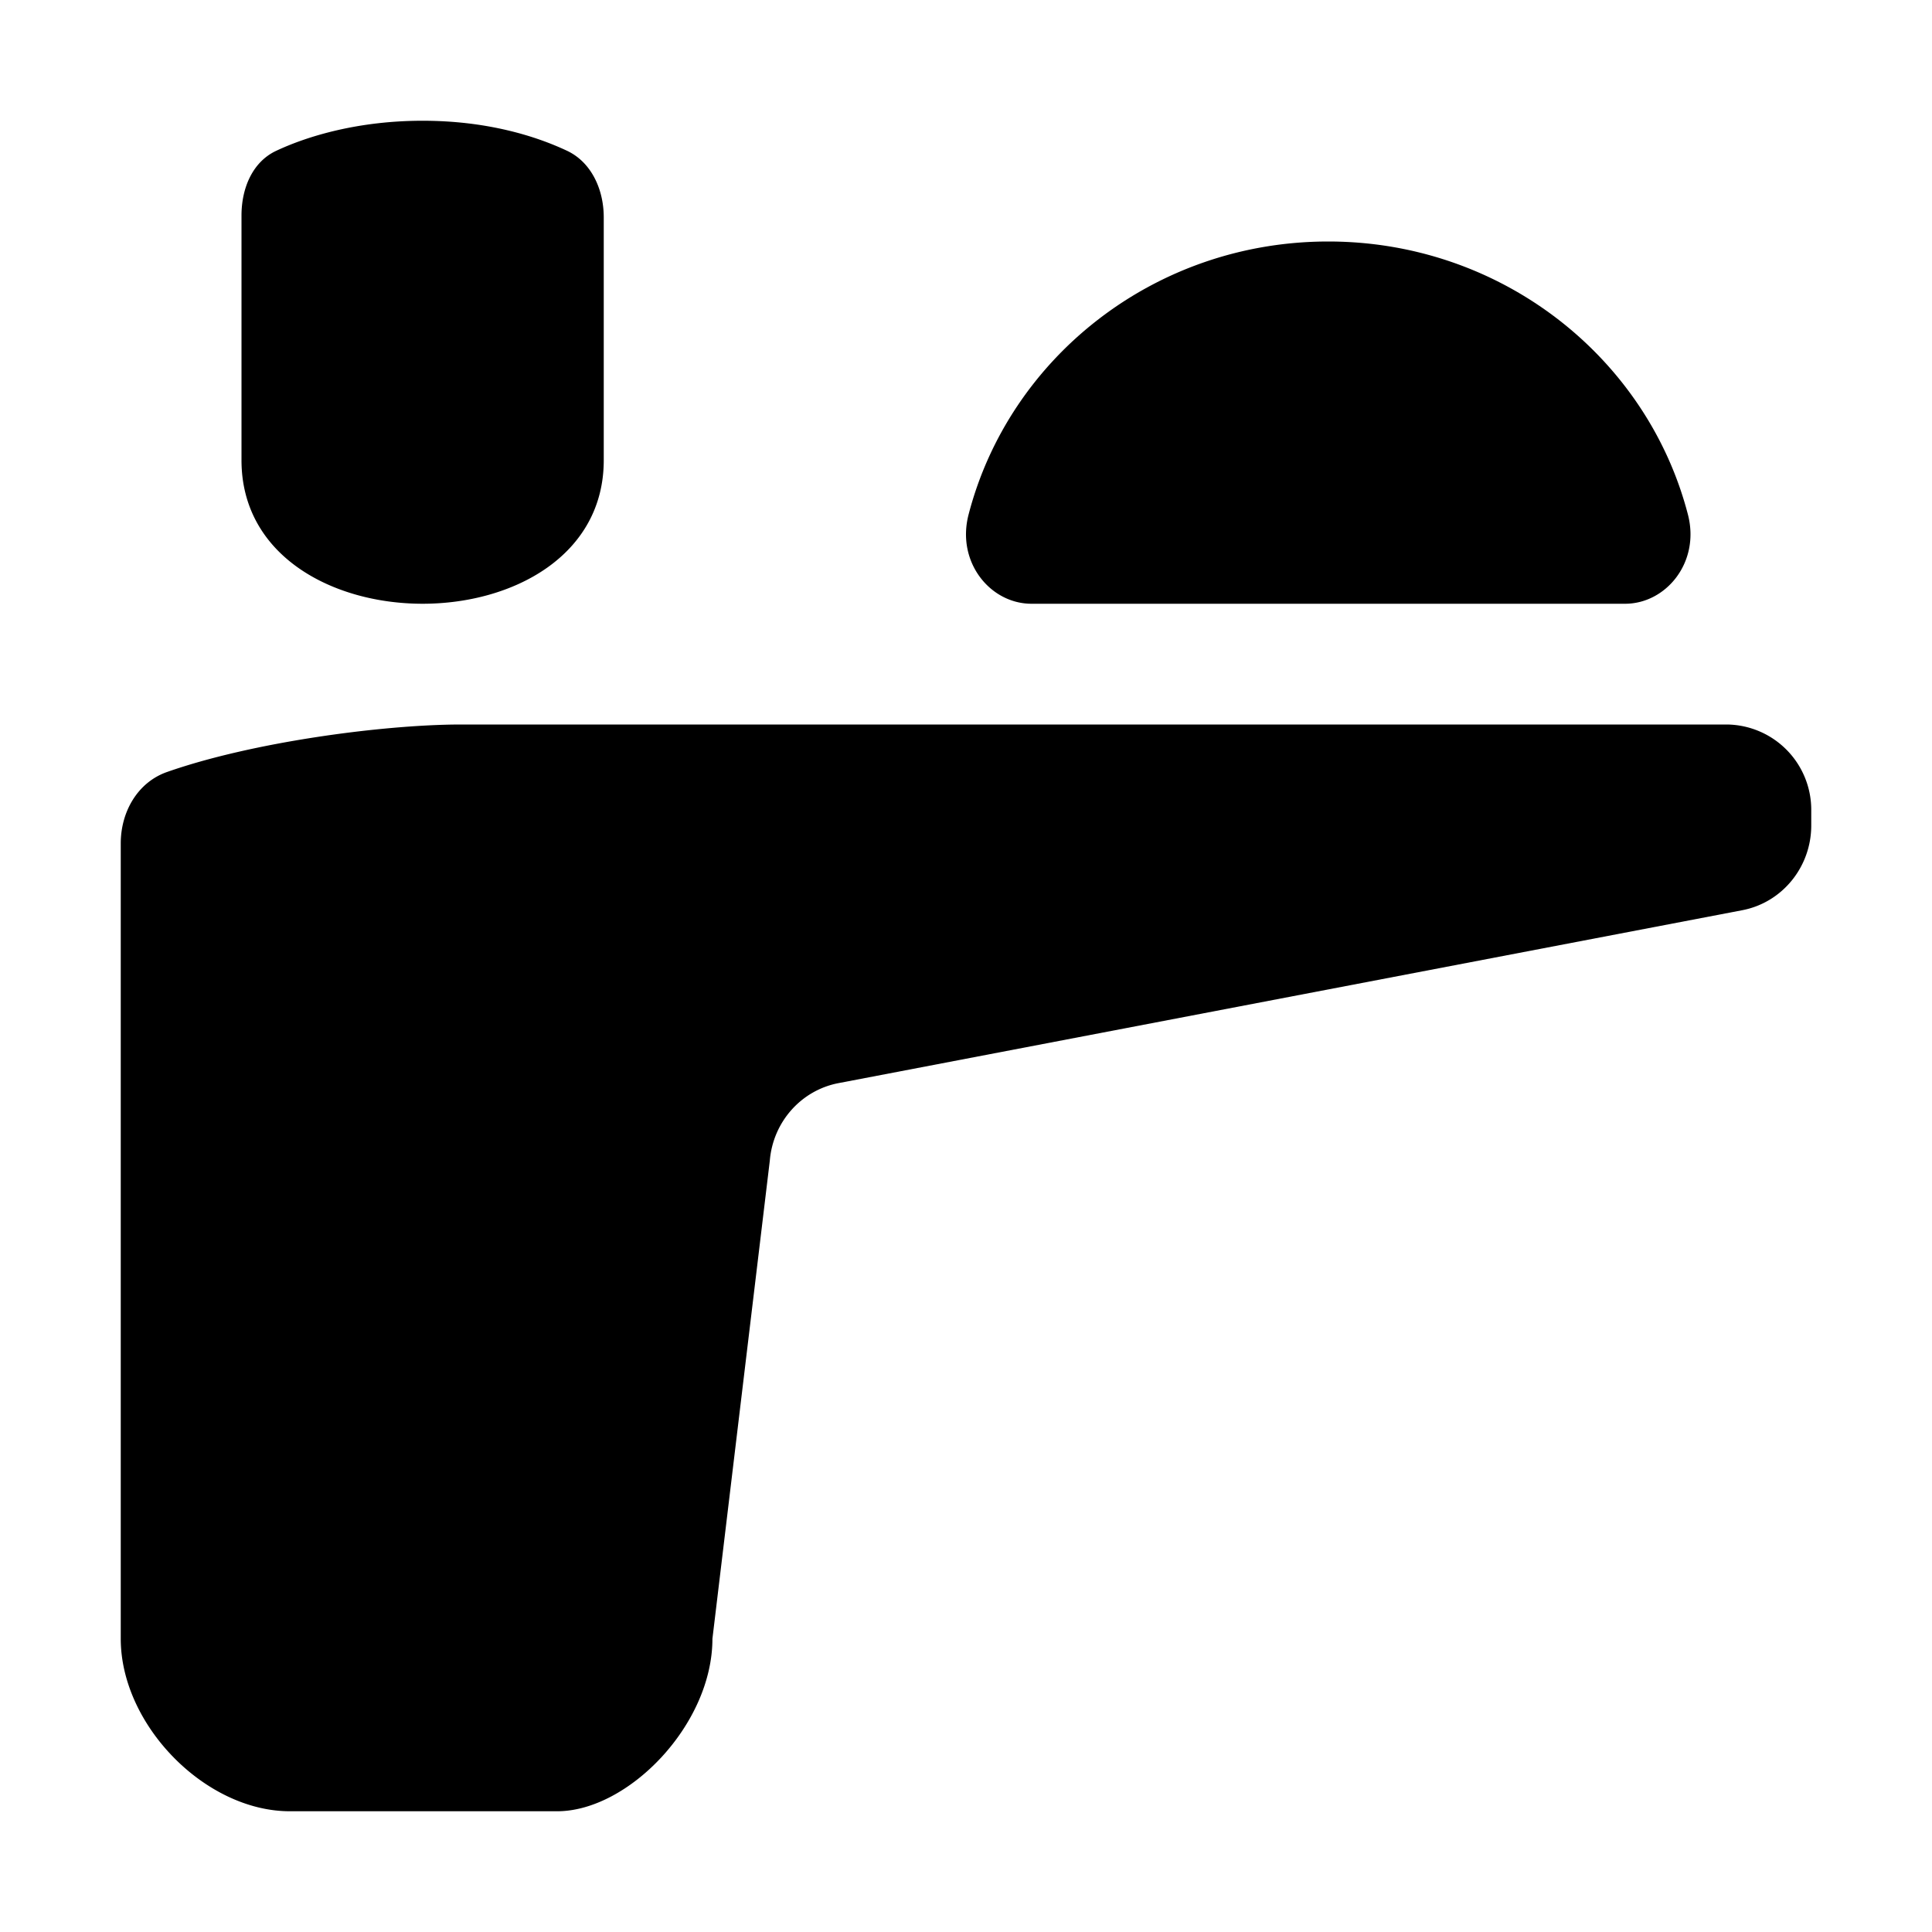 <svg xmlns="http://www.w3.org/2000/svg" viewBox="0 0 24 24"><path d="M3 2.676c0-.34.138-.665.43-.802.4-.188 1.03-.374 1.82-.374s1.394.185 1.794.373c.3.141.456.477.456.827v3.017C7.5 6.9 6.375 7.5 5.25 7.5S3 6.9 3 5.717V2.676zM6.922 22.5c.878 0 1.928-1.071 1.928-2.143l.713-5.94c.04-.48.389-.873.853-.962l11.227-2.148c.497-.095.857-.538.857-1.053v-.183A1.06 1.06 0 0 0 21.45 9H5.7c-.957.005-2.563.217-3.625.59-.365.128-.575.494-.575.887v9.88c0 1.072 1.05 2.143 2.1 2.143h3.322zM20.968 6.392c.154.593-.272 1.108-.78 1.108h-7.375c-.51 0-.935-.515-.781-1.108C12.537 4.442 14.346 3 16.5 3s3.963 1.443 4.468 3.392z"/></svg>